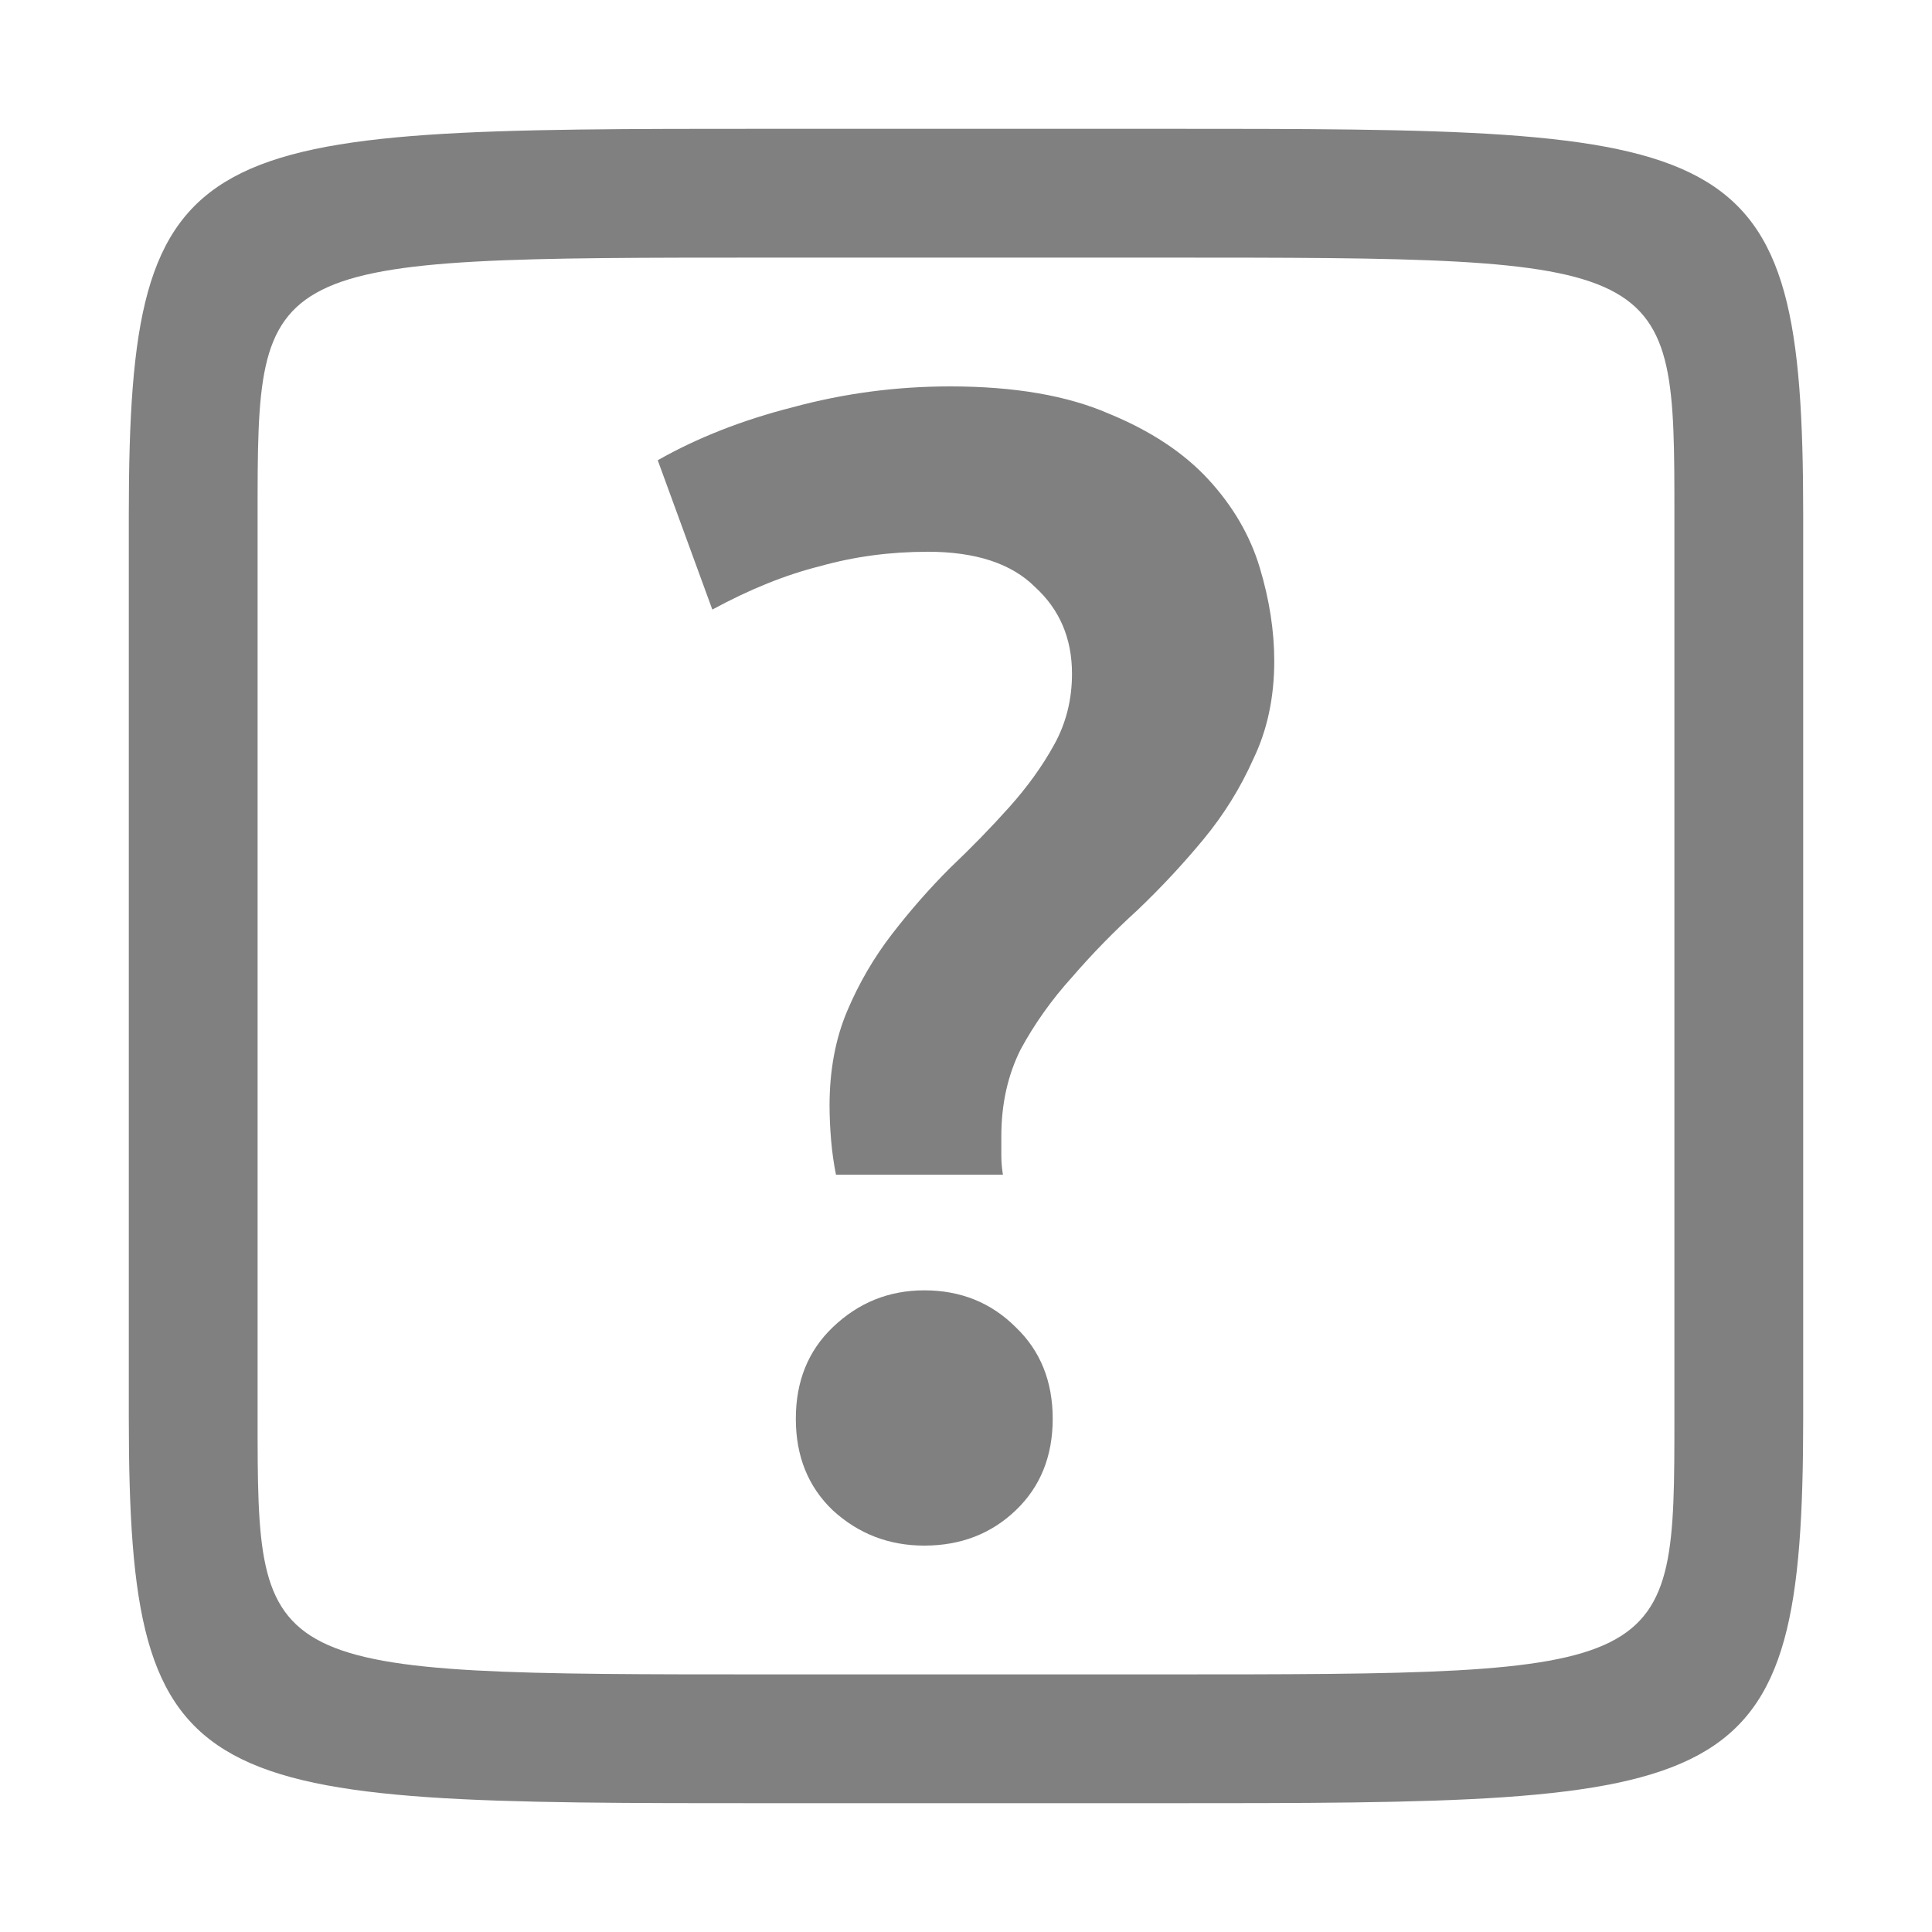 <?xml version="1.0" encoding="UTF-8" standalone="no"?>
<!-- Created with Inkscape (http://www.inkscape.org/) -->

<svg
   xmlns:dc="http://purl.org/dc/elements/1.1/"
   xmlns:cc="http://creativecommons.org/ns#"
   xmlns:rdf="http://www.w3.org/1999/02/22-rdf-syntax-ns#"
   xmlns:svg="http://www.w3.org/2000/svg"
   xmlns="http://www.w3.org/2000/svg"
   xmlns:sodipodi="http://sodipodi.sourceforge.net/DTD/sodipodi-0.dtd"
   xmlns:inkscape="http://www.inkscape.org/namespaces/inkscape"
   width="90"
   height="90"
   id="svg3140"
   version="1.1"
   inkscape:version="0.48+devel r12667"
   sodipodi:docname="help.svg">
  <defs
     id="defs3142" />
  <sodipodi:namedview
     id="base"
     pagecolor="#ffffff"
     bordercolor="#666666"
     borderopacity="1.0"
     inkscape:pageopacity="0.0"
     inkscape:pageshadow="2"
     inkscape:zoom="7.9580783"
     inkscape:cx="25.979888"
     inkscape:cy="32.620912"
     inkscape:document-units="px"
     inkscape:current-layer="layer1"
     showgrid="true"
     inkscape:window-width="1920"
     inkscape:window-height="1029"
     inkscape:window-x="0"
     inkscape:window-y="24"
     inkscape:window-maximized="1"
     showguides="false"
     inkscape:guide-bbox="true"
     fit-margin-top="0"
     fit-margin-left="0"
     fit-margin-right="0"
     fit-margin-bottom="0">
    <inkscape:grid
       type="xygrid"
       id="grid3178"
       empspacing="6"
       visible="true"
       enabled="true"
       snapvisiblegridlinesonly="true"
       originx="0px"
       originy="-4.0270996e-05px" />
  </sodipodi:namedview>
  <g
     inkscape:label="Layer 1"
     inkscape:groupmode="layer"
     id="layer1"
     transform="translate(0,-962.362)">
    <rect
       style="color:#000000;fill:none;stroke:none;stroke-width:7.5;marker:none;visibility:visible;display:inline;overflow:visible;enable-background:accumulate"
       id="rect4198"
       width="90"
       height="90"
       x="0"
       y="962.362" />
    <g
       style="font-size:74.792px;font-style:normal;font-variant:normal;font-weight:500;font-stretch:normal;text-align:start;line-height:125%;letter-spacing:0px;word-spacing:0px;writing-mode:lr-tb;text-anchor:start;fill:#808080;fill-opacity:1;stroke:none;font-family:Ubuntu;-inkscape-font-specification:Ubuntu Medium"
       id="text3006">
      <path
         d="m 43.205,988.066 q -2.618,0 -5.011,0.673 -2.393,0.598 -5.011,2.019 l -2.543,-6.956 q 2.767,-1.571 6.283,-2.468 3.59,-0.972 7.33,-0.972 4.488,0 7.404,1.271 2.917,1.197 4.637,3.066 1.72,1.87 2.393,4.114 0.673,2.244 0.673,4.338 0,2.543 -0.972,4.562 -0.898,2.019 -2.319,3.74 -1.421,1.72 -3.066,3.291 -1.645,1.496 -3.066,3.141 -1.421,1.571 -2.393,3.366 -0.898,1.795 -0.898,4.039 0,0.374 0,0.897 0,0.449 0.075,0.897 l -7.778,0 q -0.15,-0.748 -0.224,-1.571 -0.075,-0.897 -0.075,-1.645 0,-2.468 0.823,-4.413 0.823,-1.945 2.094,-3.59 1.271,-1.645 2.693,-3.067 1.496,-1.421 2.767,-2.842 1.271,-1.421 2.094,-2.917 0.823,-1.496 0.823,-3.291 0,-2.468 -1.72,-4.039 -1.645,-1.645 -5.011,-1.645 z m 5.834,40.388 q 0,2.618 -1.72,4.263 -1.72,1.645 -4.263,1.645 -2.468,0 -4.263,-1.645 -1.72,-1.645 -1.72,-4.263 0,-2.618 1.72,-4.263 1.795,-1.72 4.263,-1.72 2.543,0 4.263,1.72 1.72,1.645 1.72,4.263 z"
         style=""
         id="path4146" />
    </g>
    <path
       d="m 6,986.362 0,42 c 0,18 3,18 30,18 l 18,0 c 27,0 30,0 30,-18 l 0,-42 c 0,-18 -3,-18 -30,-18 l -18,0 c -27,0 -30,0 -30,18 z m 30,-12 18,0 c 24,0 24,0 24,12 l 0,42 c 0,12 0,12 -24,12 l -18,0 c -24,0 -24,0 -24,-12 l 0,-42 c 0,-12 0,-12 24,-12 z"
       id="path3759"
       style="fill:#808080;fill-opacity:1"
       inkscape:connector-curvature="0"
       sodipodi:nodetypes="cssssssccccccccccc" />
  </g>
</svg>
